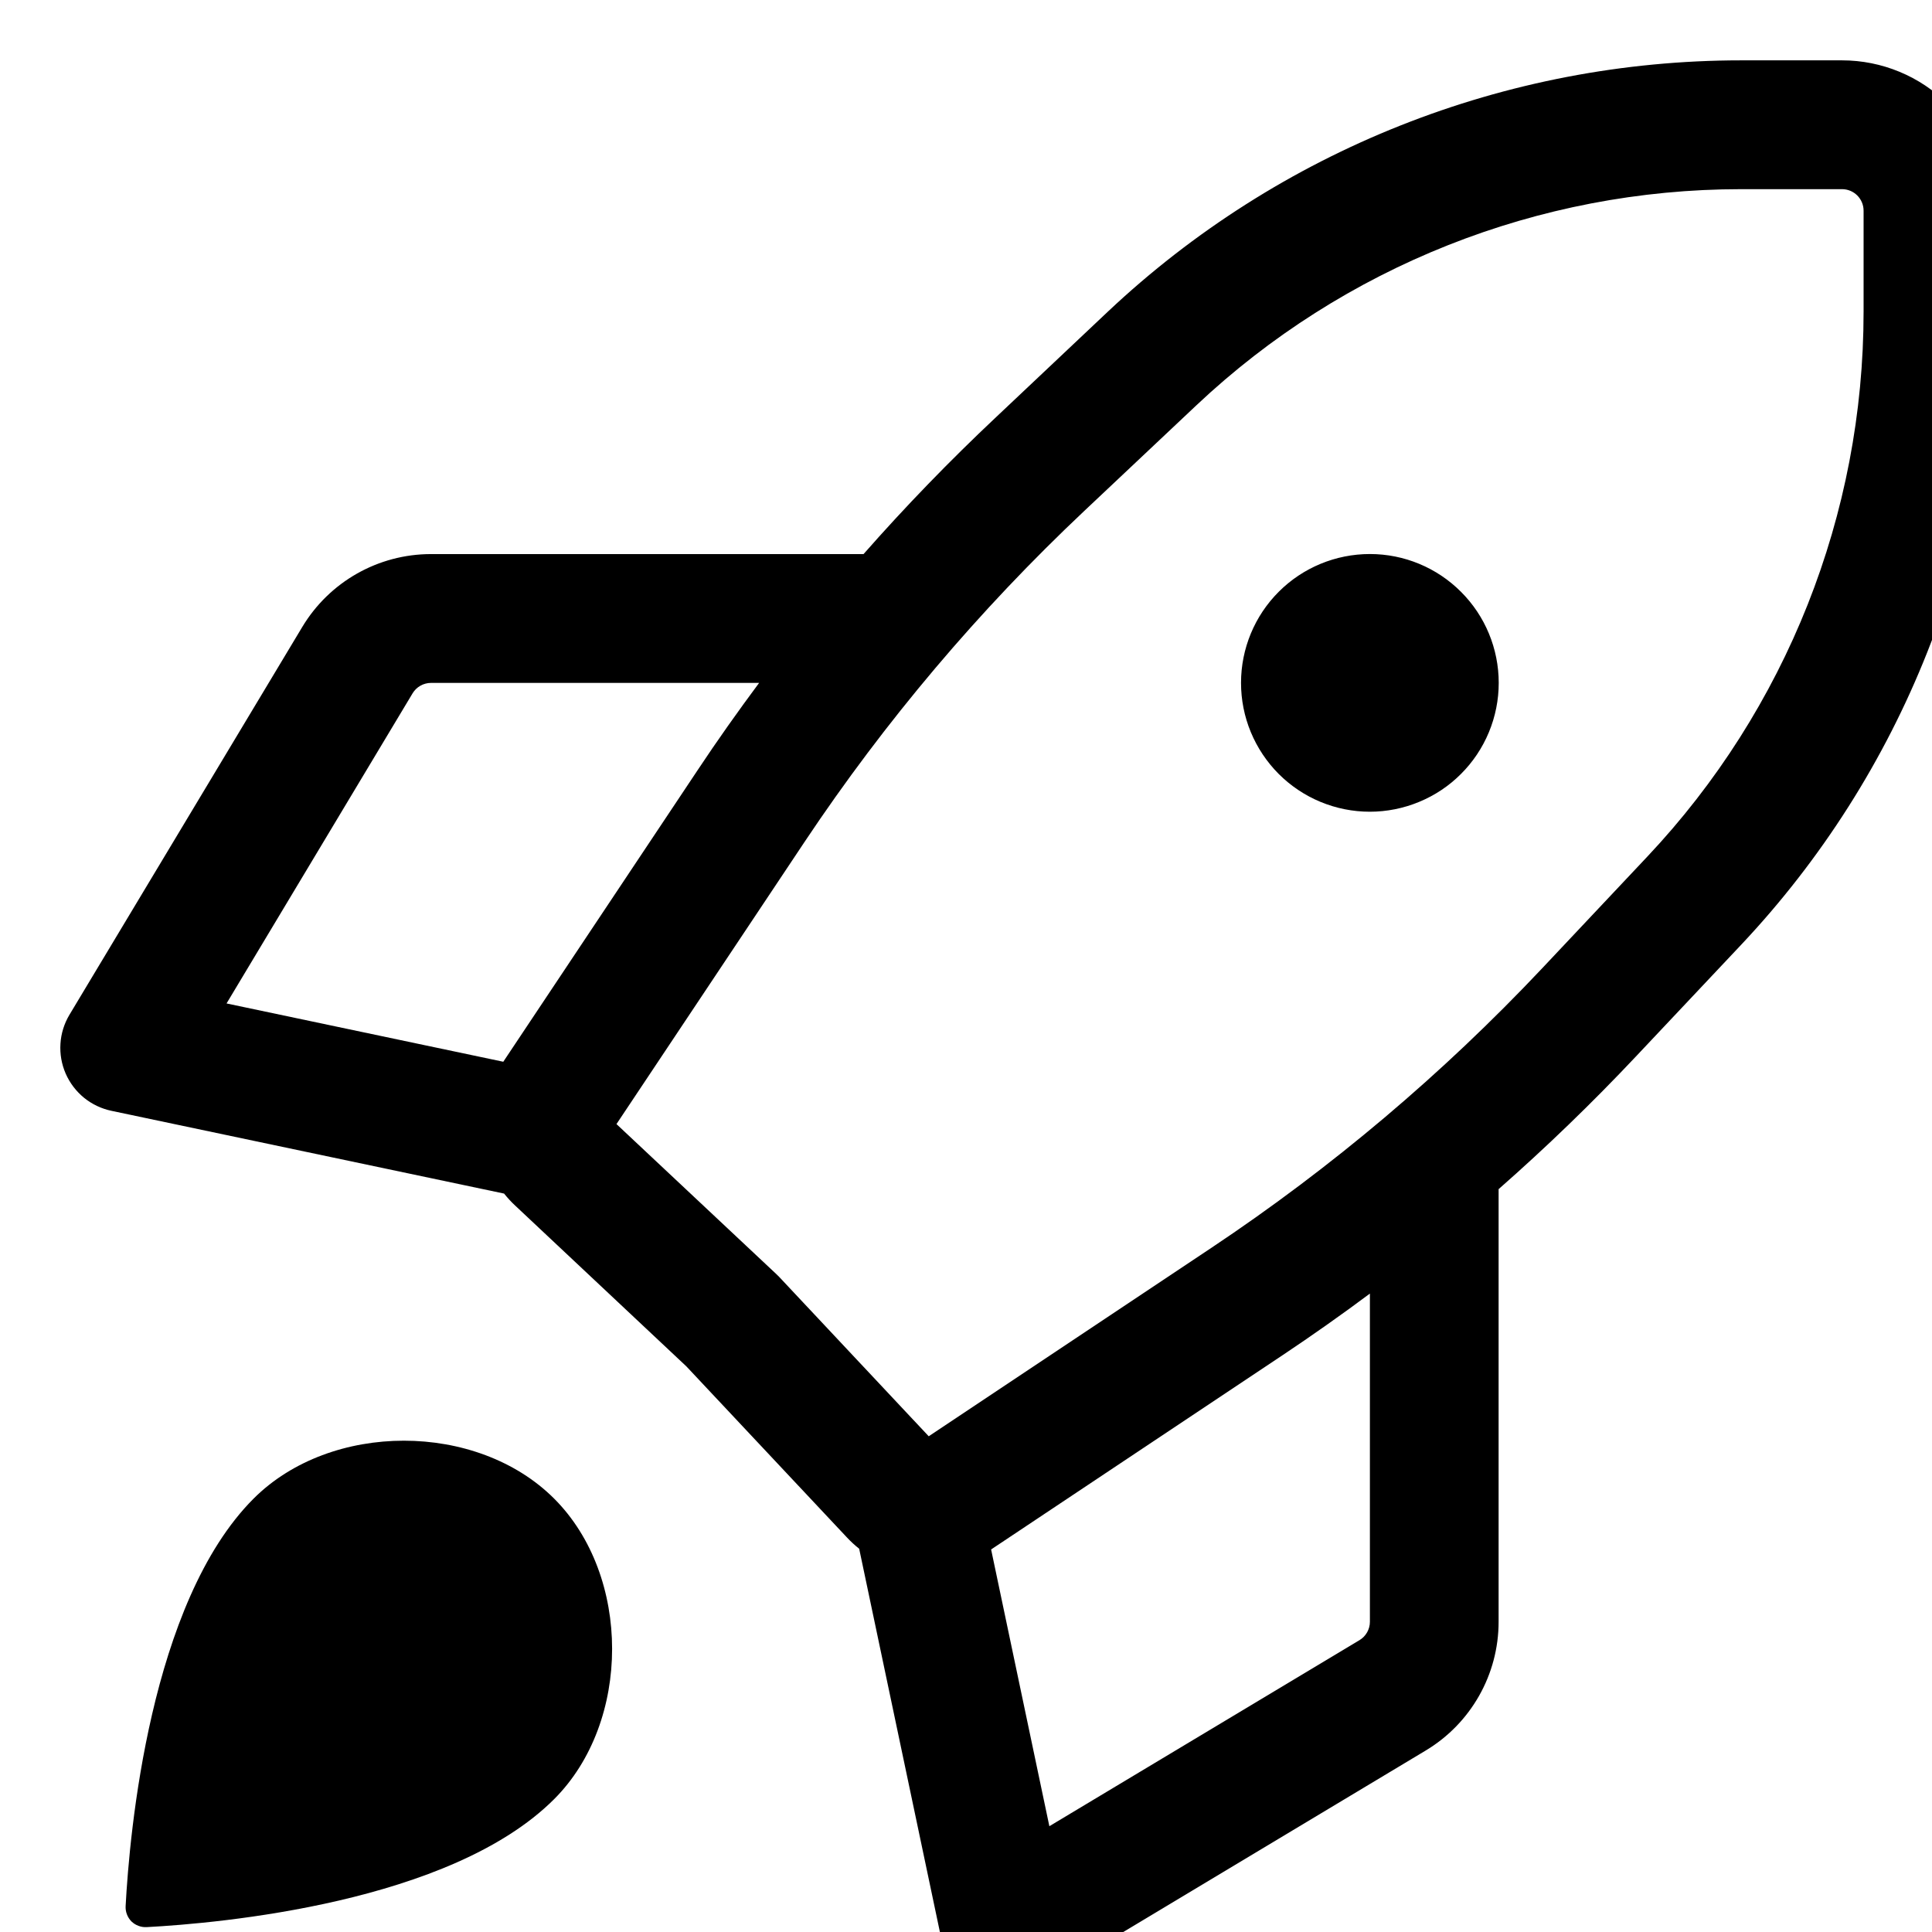 <svg width="34" height="34" viewBox="0 0 34 34" fill="none" xmlns="http://www.w3.org/2000/svg">
<g clip-path="url(#clip0_4_116)">
<path d="M30.64 1.062H32.417C33.118 1.062 33.79 1.341 34.286 1.837C34.782 2.332 35.061 3.004 35.061 3.705V5.484C35.062 9.626 33.481 13.612 30.641 16.627L28.785 18.597C28.018 19.411 27.213 20.189 26.373 20.927V28.541C26.373 29.47 25.885 30.33 25.089 30.807L18.267 34.901C18.113 34.994 17.938 35.048 17.758 35.06C17.577 35.072 17.397 35.04 17.231 34.968C17.066 34.896 16.919 34.785 16.805 34.645C16.691 34.505 16.612 34.34 16.575 34.163L15.12 27.255C15.044 27.195 14.974 27.13 14.908 27.06L12.079 24.046L9.066 21.216C8.996 21.151 8.931 21.08 8.871 21.005L1.963 19.549C1.786 19.512 1.621 19.434 1.48 19.32C1.34 19.206 1.229 19.06 1.156 18.894C1.084 18.729 1.052 18.548 1.064 18.367C1.075 18.187 1.13 18.012 1.223 17.857L5.318 11.036C5.796 10.239 6.655 9.751 7.585 9.751H15.197C15.935 8.912 16.713 8.109 17.527 7.343L19.497 5.484C22.512 2.645 26.497 1.063 30.638 1.062H30.64ZM21.053 7.134L19.082 8.991C17.227 10.739 15.577 12.691 14.163 14.81L10.849 19.782L13.658 22.418C13.676 22.434 13.693 22.451 13.71 22.469L16.344 25.276L21.312 21.964C23.434 20.55 25.388 18.898 27.137 17.043L28.992 15.073C31.436 12.479 32.797 9.049 32.796 5.484V3.707C32.796 3.607 32.756 3.511 32.685 3.44C32.614 3.369 32.518 3.329 32.418 3.329H30.64C27.076 3.329 23.646 4.69 21.053 7.134ZM9.752 31.662C7.925 33.489 3.857 33.846 2.584 33.914C2.534 33.917 2.484 33.91 2.438 33.892C2.391 33.875 2.348 33.848 2.312 33.813C2.277 33.777 2.25 33.734 2.233 33.688C2.215 33.641 2.208 33.591 2.211 33.541C2.279 32.268 2.636 28.201 4.463 26.373C5.823 25.014 8.392 25.014 9.752 26.373C11.112 27.733 11.112 30.302 9.752 31.662ZM8.857 18.685L12.276 13.555C12.623 13.032 12.986 12.52 13.359 12.018H7.585C7.52 12.018 7.456 12.035 7.399 12.067C7.342 12.099 7.295 12.145 7.261 12.201L3.987 17.659L8.857 18.685ZM24.108 22.765C23.605 23.14 23.093 23.501 22.57 23.85L17.442 27.268L18.467 32.138L23.925 28.864C23.981 28.83 24.027 28.783 24.059 28.726C24.091 28.669 24.108 28.606 24.108 28.541V22.765ZM26.375 12.018C26.375 12.316 26.316 12.611 26.202 12.886C26.088 13.161 25.921 13.411 25.71 13.621C25.5 13.832 25.25 13.998 24.974 14.112C24.699 14.226 24.404 14.285 24.107 14.285C23.809 14.285 23.514 14.226 23.239 14.112C22.964 13.998 22.714 13.831 22.503 13.62C22.293 13.409 22.126 13.159 22.012 12.884C21.898 12.609 21.84 12.314 21.84 12.017C21.84 11.415 22.079 10.838 22.505 10.413C22.93 9.988 23.507 9.75 24.108 9.75C24.71 9.75 25.286 9.989 25.711 10.415C26.137 10.84 26.375 11.417 26.375 12.018Z" fill="black"/>
</g>
<defs>
<clipPath id="clip0_4_116">
<rect width="34" height="34" fill="white"/>
</clipPath>
</defs>
</svg>
